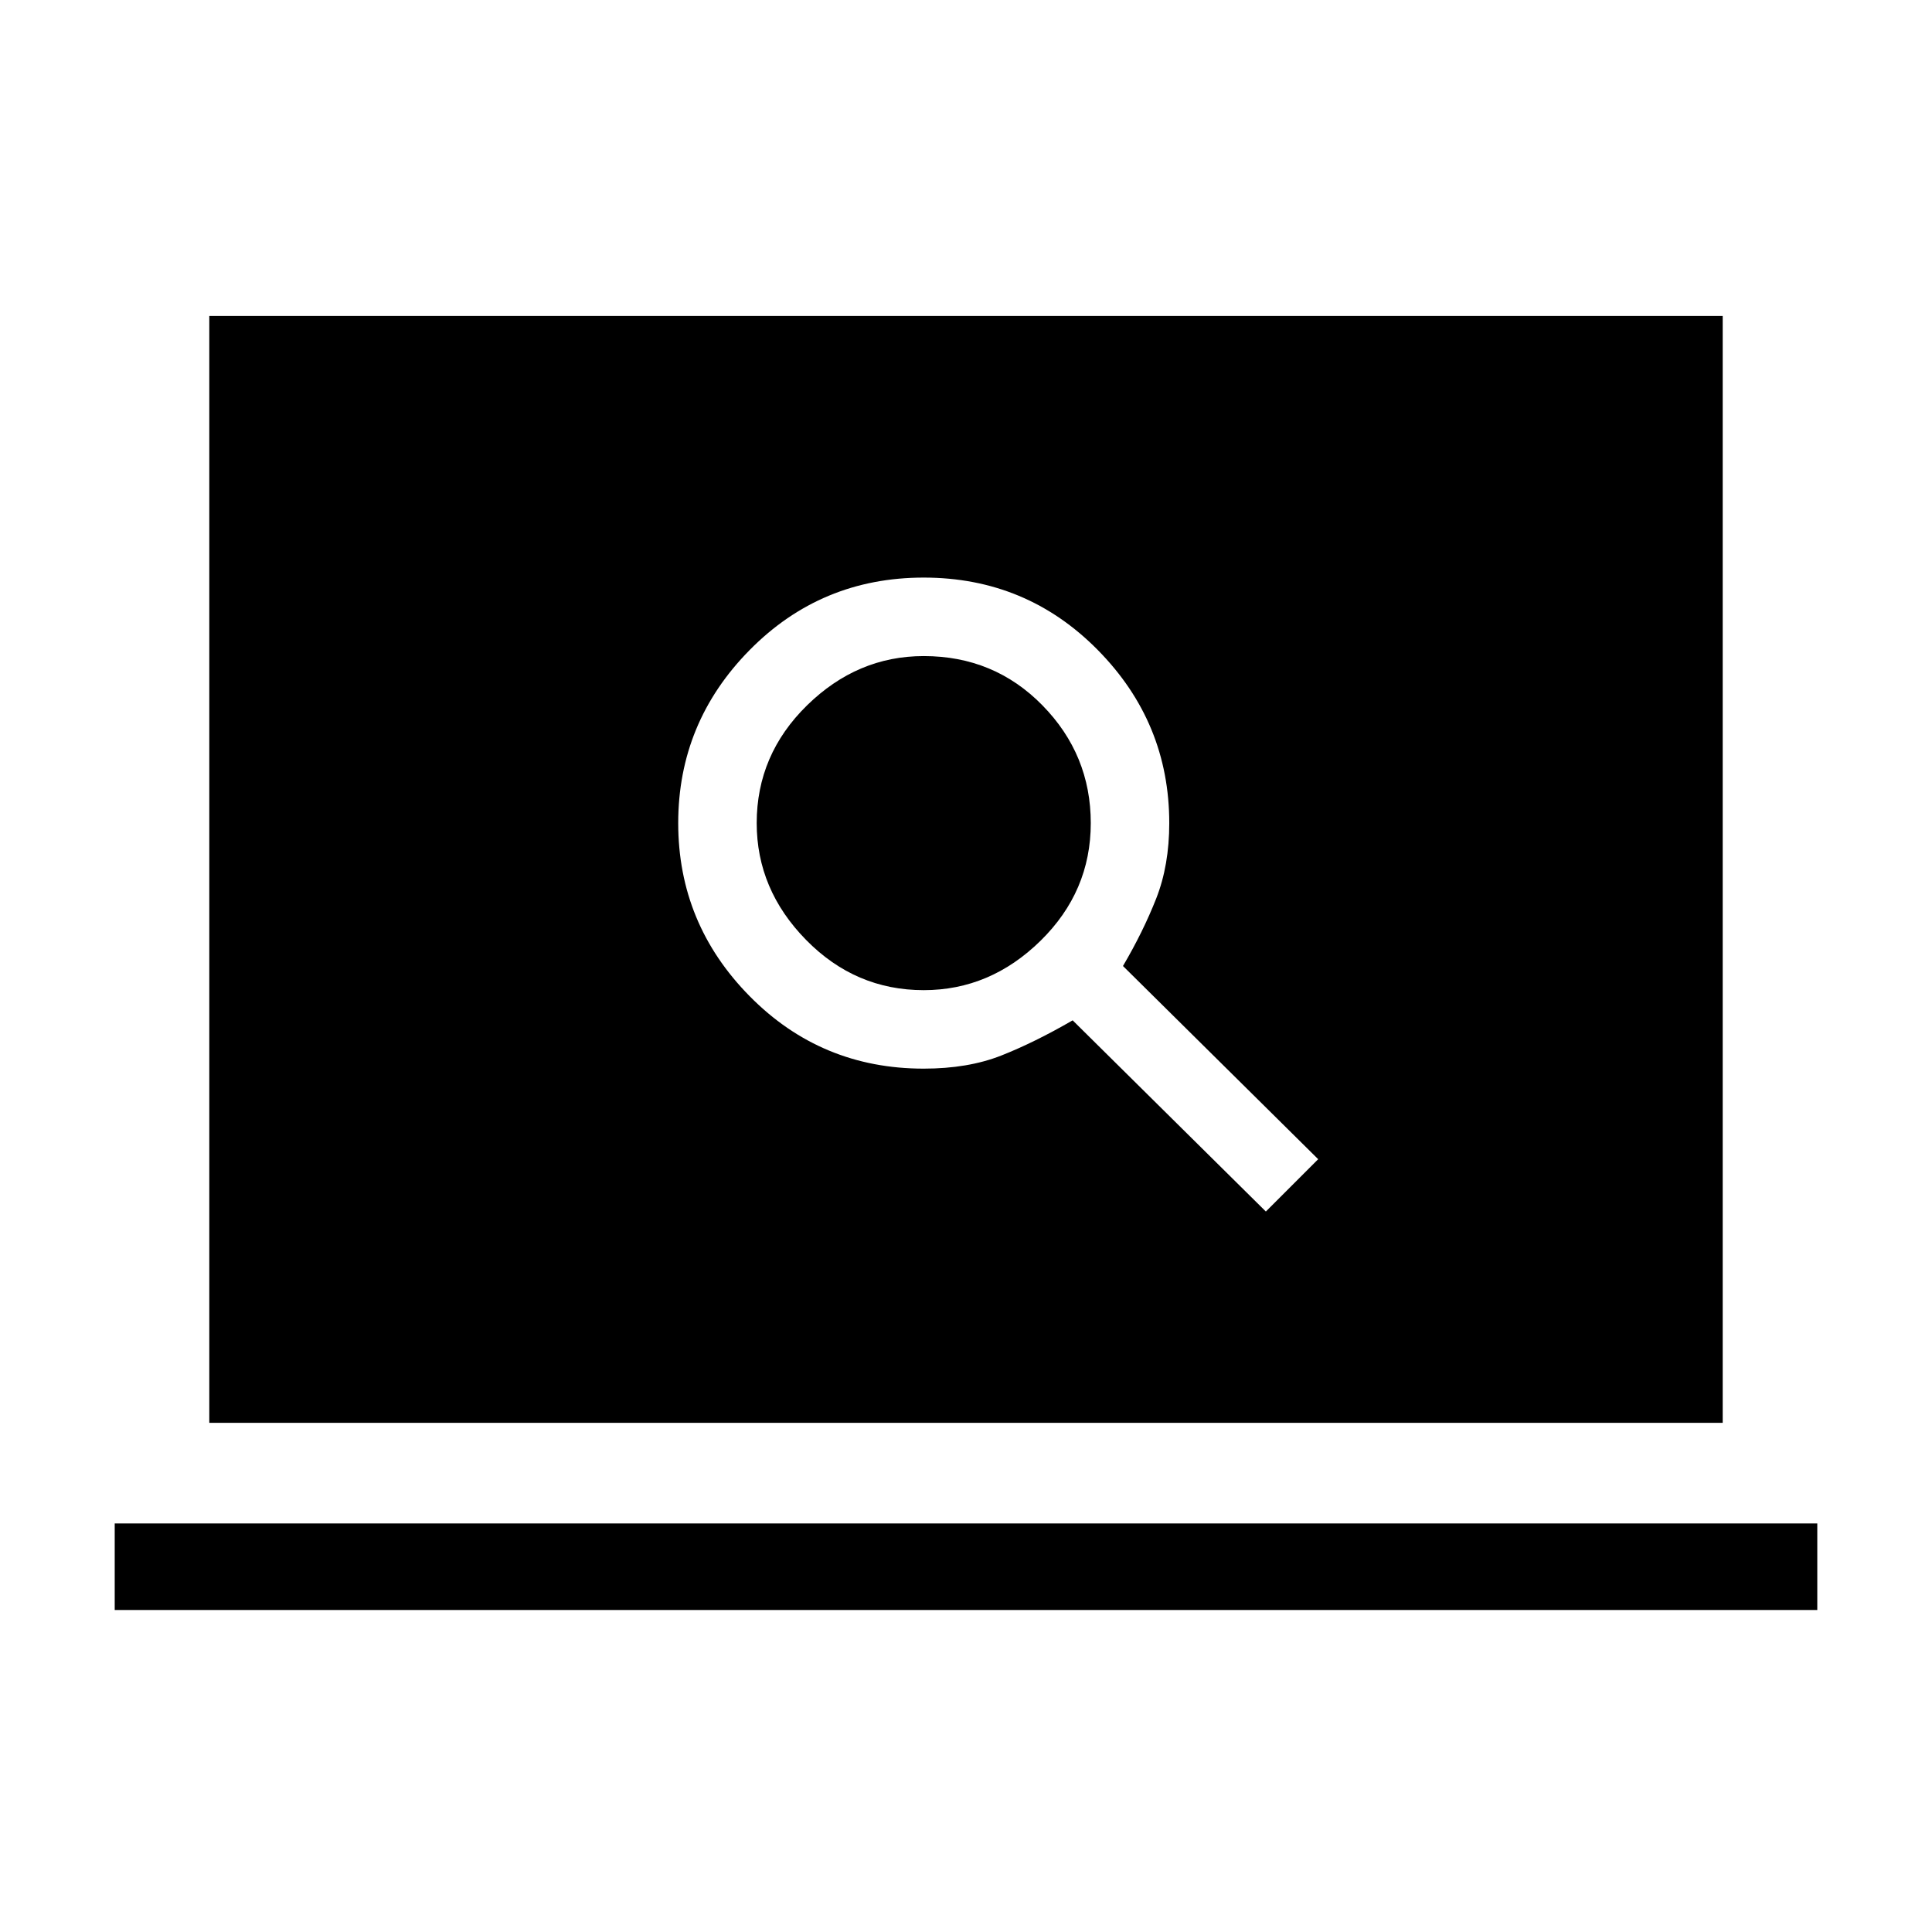 <svg xmlns="http://www.w3.org/2000/svg" height="48" width="48"><path d="M31.45 30.1 32.75 28.8 27.9 24Q28.4 23.15 28.725 22.325Q29.05 21.5 29.05 20.45Q29.05 17.95 27.275 16.15Q25.5 14.35 22.95 14.35Q20.4 14.35 18.625 16.15Q16.85 17.95 16.85 20.45Q16.85 22.95 18.625 24.75Q20.4 26.55 22.95 26.55Q24.05 26.55 24.875 26.225Q25.7 25.9 26.65 25.35ZM22.95 24.6Q21.25 24.6 20.025 23.35Q18.8 22.1 18.8 20.45Q18.8 18.75 20.05 17.525Q21.3 16.3 22.95 16.3Q24.7 16.3 25.9 17.525Q27.1 18.75 27.1 20.45Q27.1 22.15 25.85 23.375Q24.6 24.6 22.95 24.6ZM5.2 35.35V7.85H42.8V35.35ZM2.85 40V37.85H45.15V40Z"/></svg>